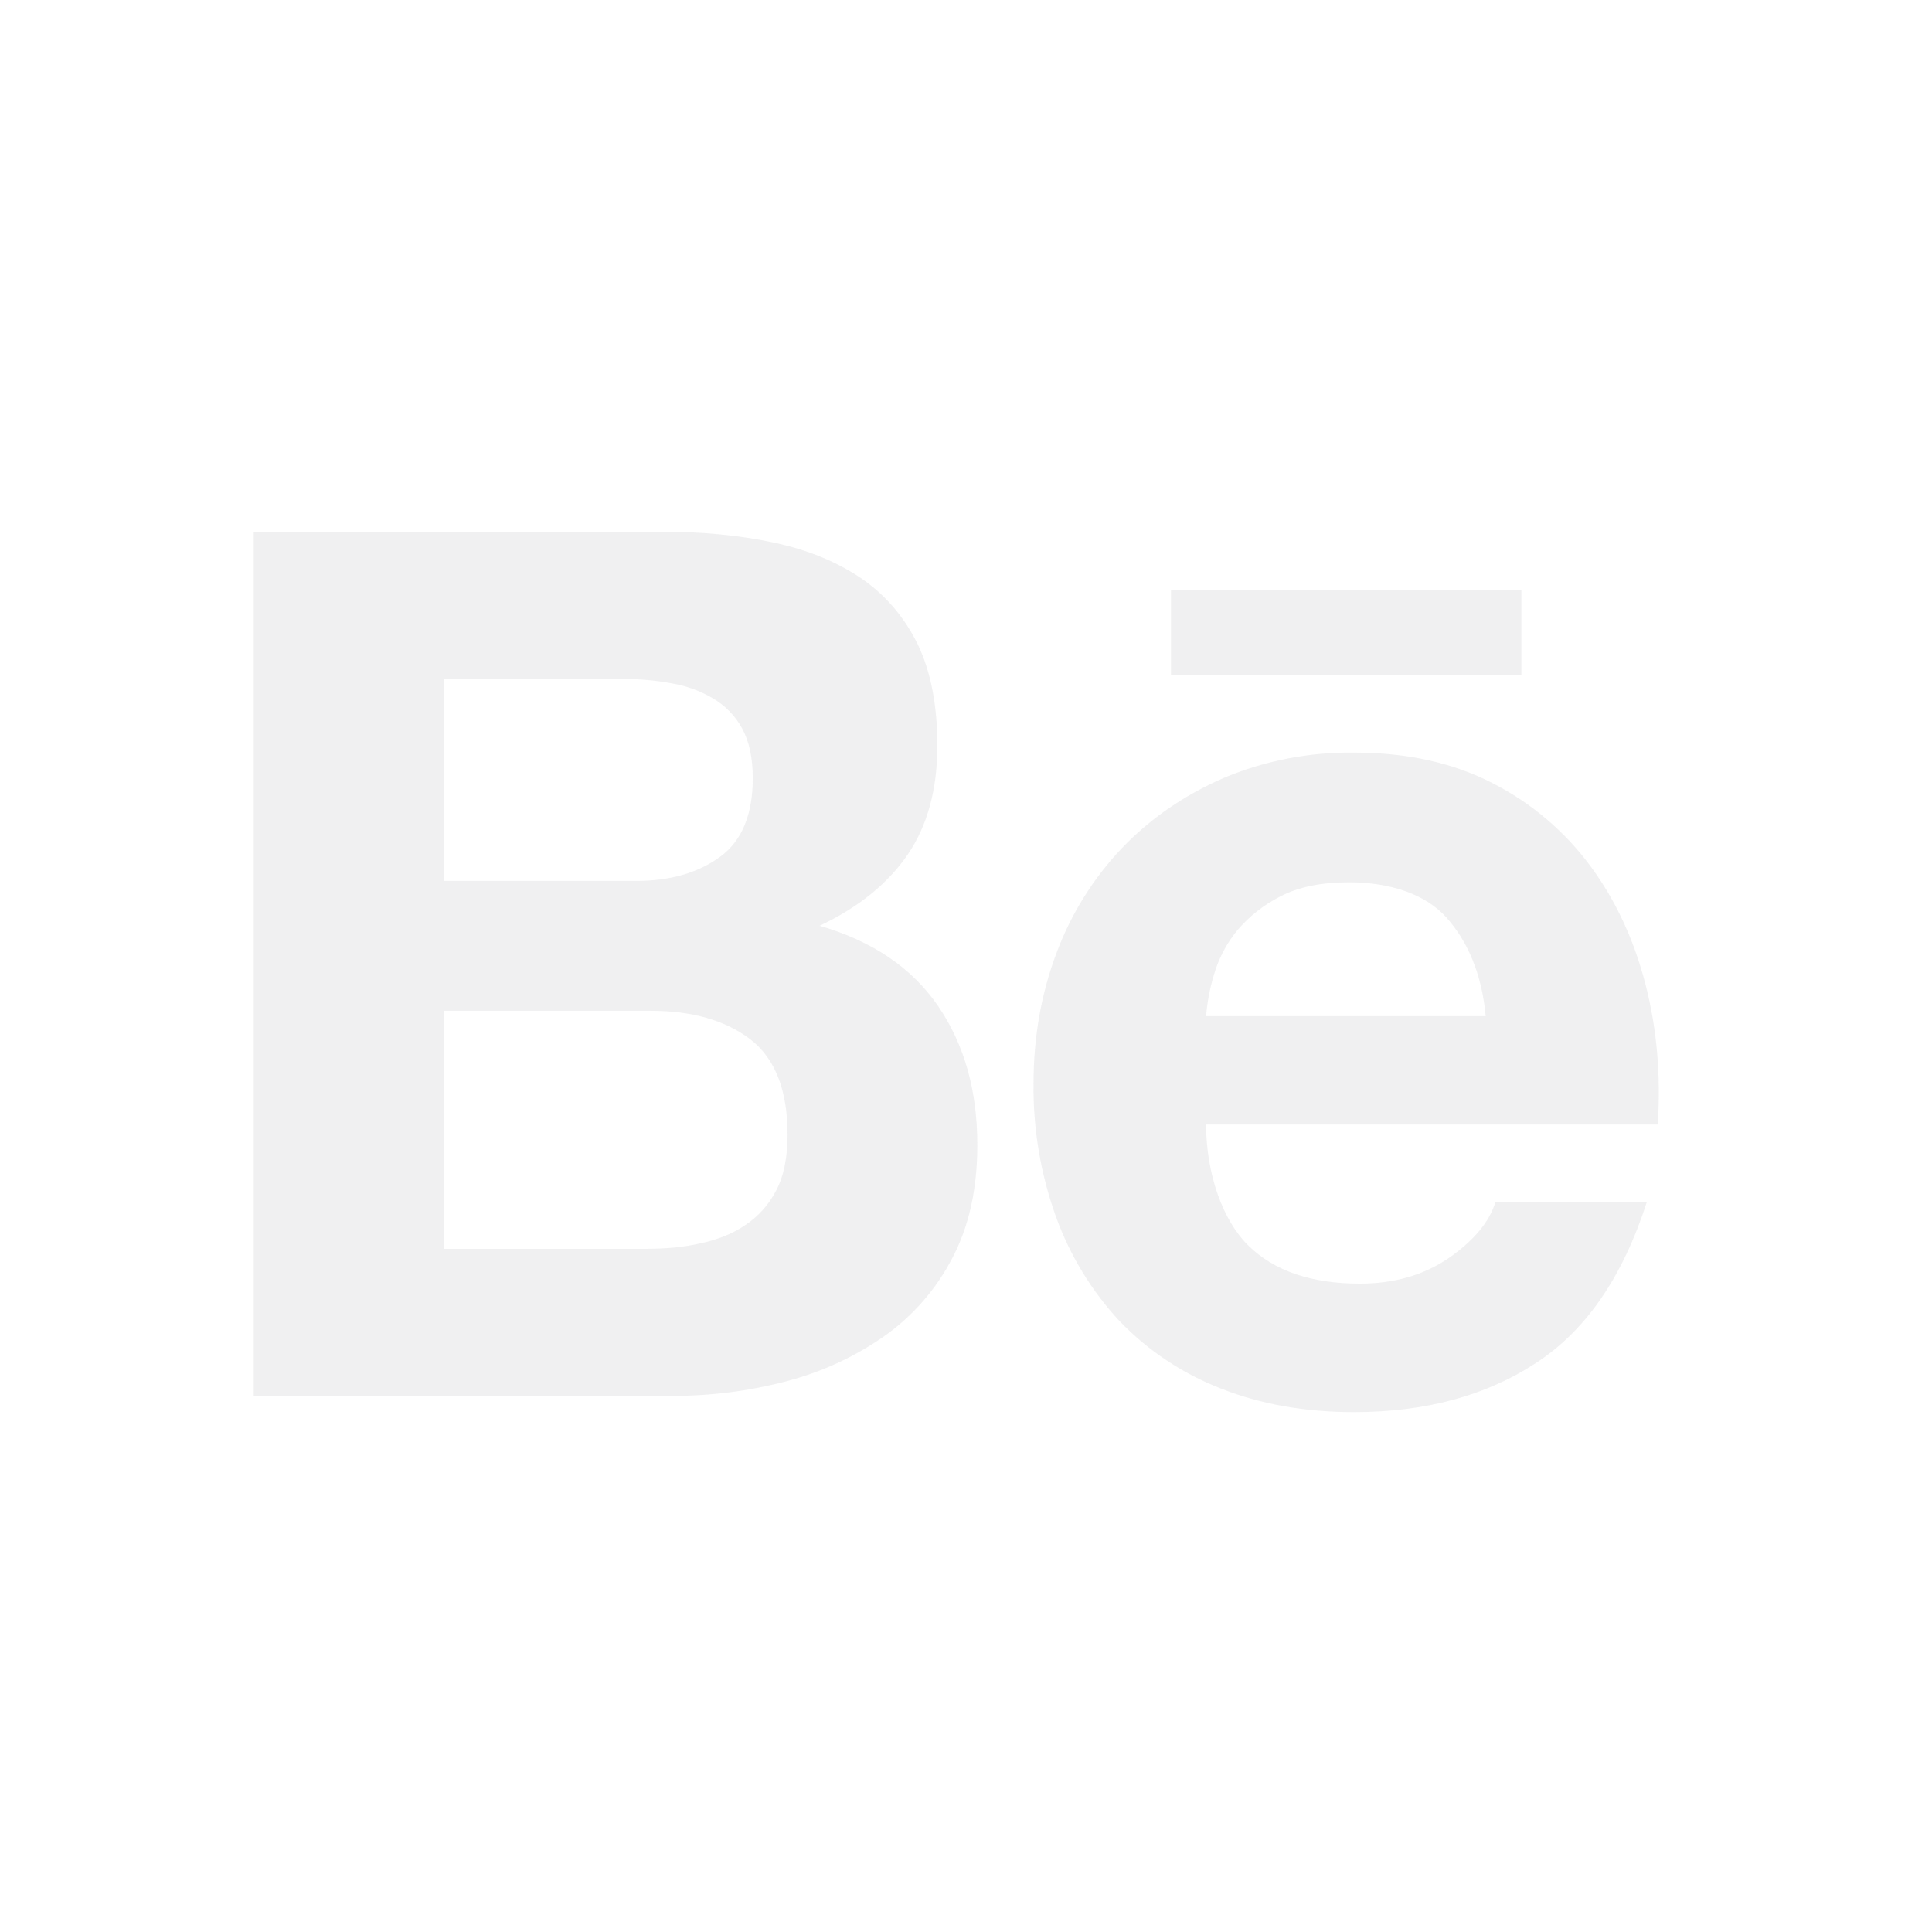 <svg width="22" height="22" viewBox="0 0 22 22" fill="none" xmlns="http://www.w3.org/2000/svg">
<path d="M7.529 6.055C8 6.055 8.424 6.095 8.813 6.179C9.199 6.261 9.528 6.397 9.807 6.585C10.081 6.773 10.295 7.022 10.45 7.336C10.599 7.645 10.674 8.032 10.674 8.49C10.674 8.985 10.562 9.4 10.337 9.73C10.111 10.061 9.777 10.332 9.333 10.542C9.938 10.717 10.386 11.023 10.684 11.458C10.983 11.897 11.129 12.422 11.129 13.038C11.129 13.538 11.034 13.967 10.843 14.328C10.659 14.683 10.392 14.989 10.064 15.219C9.725 15.455 9.346 15.628 8.946 15.731C8.526 15.841 8.093 15.896 7.659 15.895H2.889V6.055H7.529ZM7.249 10.031C7.632 10.031 7.951 9.939 8.202 9.755C8.451 9.572 8.572 9.272 8.572 8.86C8.572 8.631 8.531 8.442 8.451 8.295C8.373 8.152 8.258 8.034 8.118 7.952C7.971 7.865 7.809 7.807 7.64 7.78C7.457 7.746 7.27 7.73 7.083 7.732H5.056V10.031H7.249ZM7.369 14.22C7.583 14.22 7.786 14.202 7.977 14.158C8.17 14.117 8.341 14.05 8.487 13.95C8.632 13.854 8.752 13.723 8.838 13.557C8.926 13.392 8.968 13.177 8.968 12.919C8.968 12.412 8.825 12.051 8.542 11.833C8.258 11.617 7.877 11.51 7.411 11.51H5.056V14.221H7.369V14.22ZM14.219 14.187C14.512 14.473 14.935 14.617 15.485 14.617C15.879 14.617 16.22 14.518 16.507 14.319C16.79 14.12 16.963 13.907 17.029 13.687H18.753C18.476 14.545 18.056 15.157 17.482 15.526C16.915 15.896 16.225 16.08 15.419 16.08C14.857 16.08 14.352 15.99 13.899 15.81C13.465 15.641 13.072 15.38 12.749 15.044C12.43 14.701 12.184 14.297 12.025 13.857C11.85 13.37 11.763 12.856 11.769 12.338C11.769 11.806 11.858 11.308 12.032 10.848C12.198 10.403 12.452 9.997 12.779 9.654C13.103 9.318 13.487 9.053 13.934 8.859C14.404 8.661 14.91 8.563 15.42 8.57C16.023 8.57 16.549 8.686 17.002 8.921C17.441 9.146 17.822 9.47 18.114 9.867C18.404 10.261 18.611 10.713 18.74 11.219C18.869 11.724 18.913 12.252 18.877 12.805H13.734C13.735 13.368 13.924 13.901 14.219 14.187ZM16.467 10.444C16.234 10.187 15.841 10.047 15.36 10.047C15.047 10.047 14.789 10.099 14.581 10.207C14.391 10.303 14.222 10.436 14.085 10.599C13.965 10.747 13.875 10.918 13.823 11.101C13.777 11.254 13.747 11.412 13.734 11.571H16.918C16.872 11.072 16.701 10.703 16.467 10.444ZM13.334 6.715H17.324V7.687H13.334V6.715Z" fill="#E3E4E6" fill-opacity="0.55"/>
</svg>
